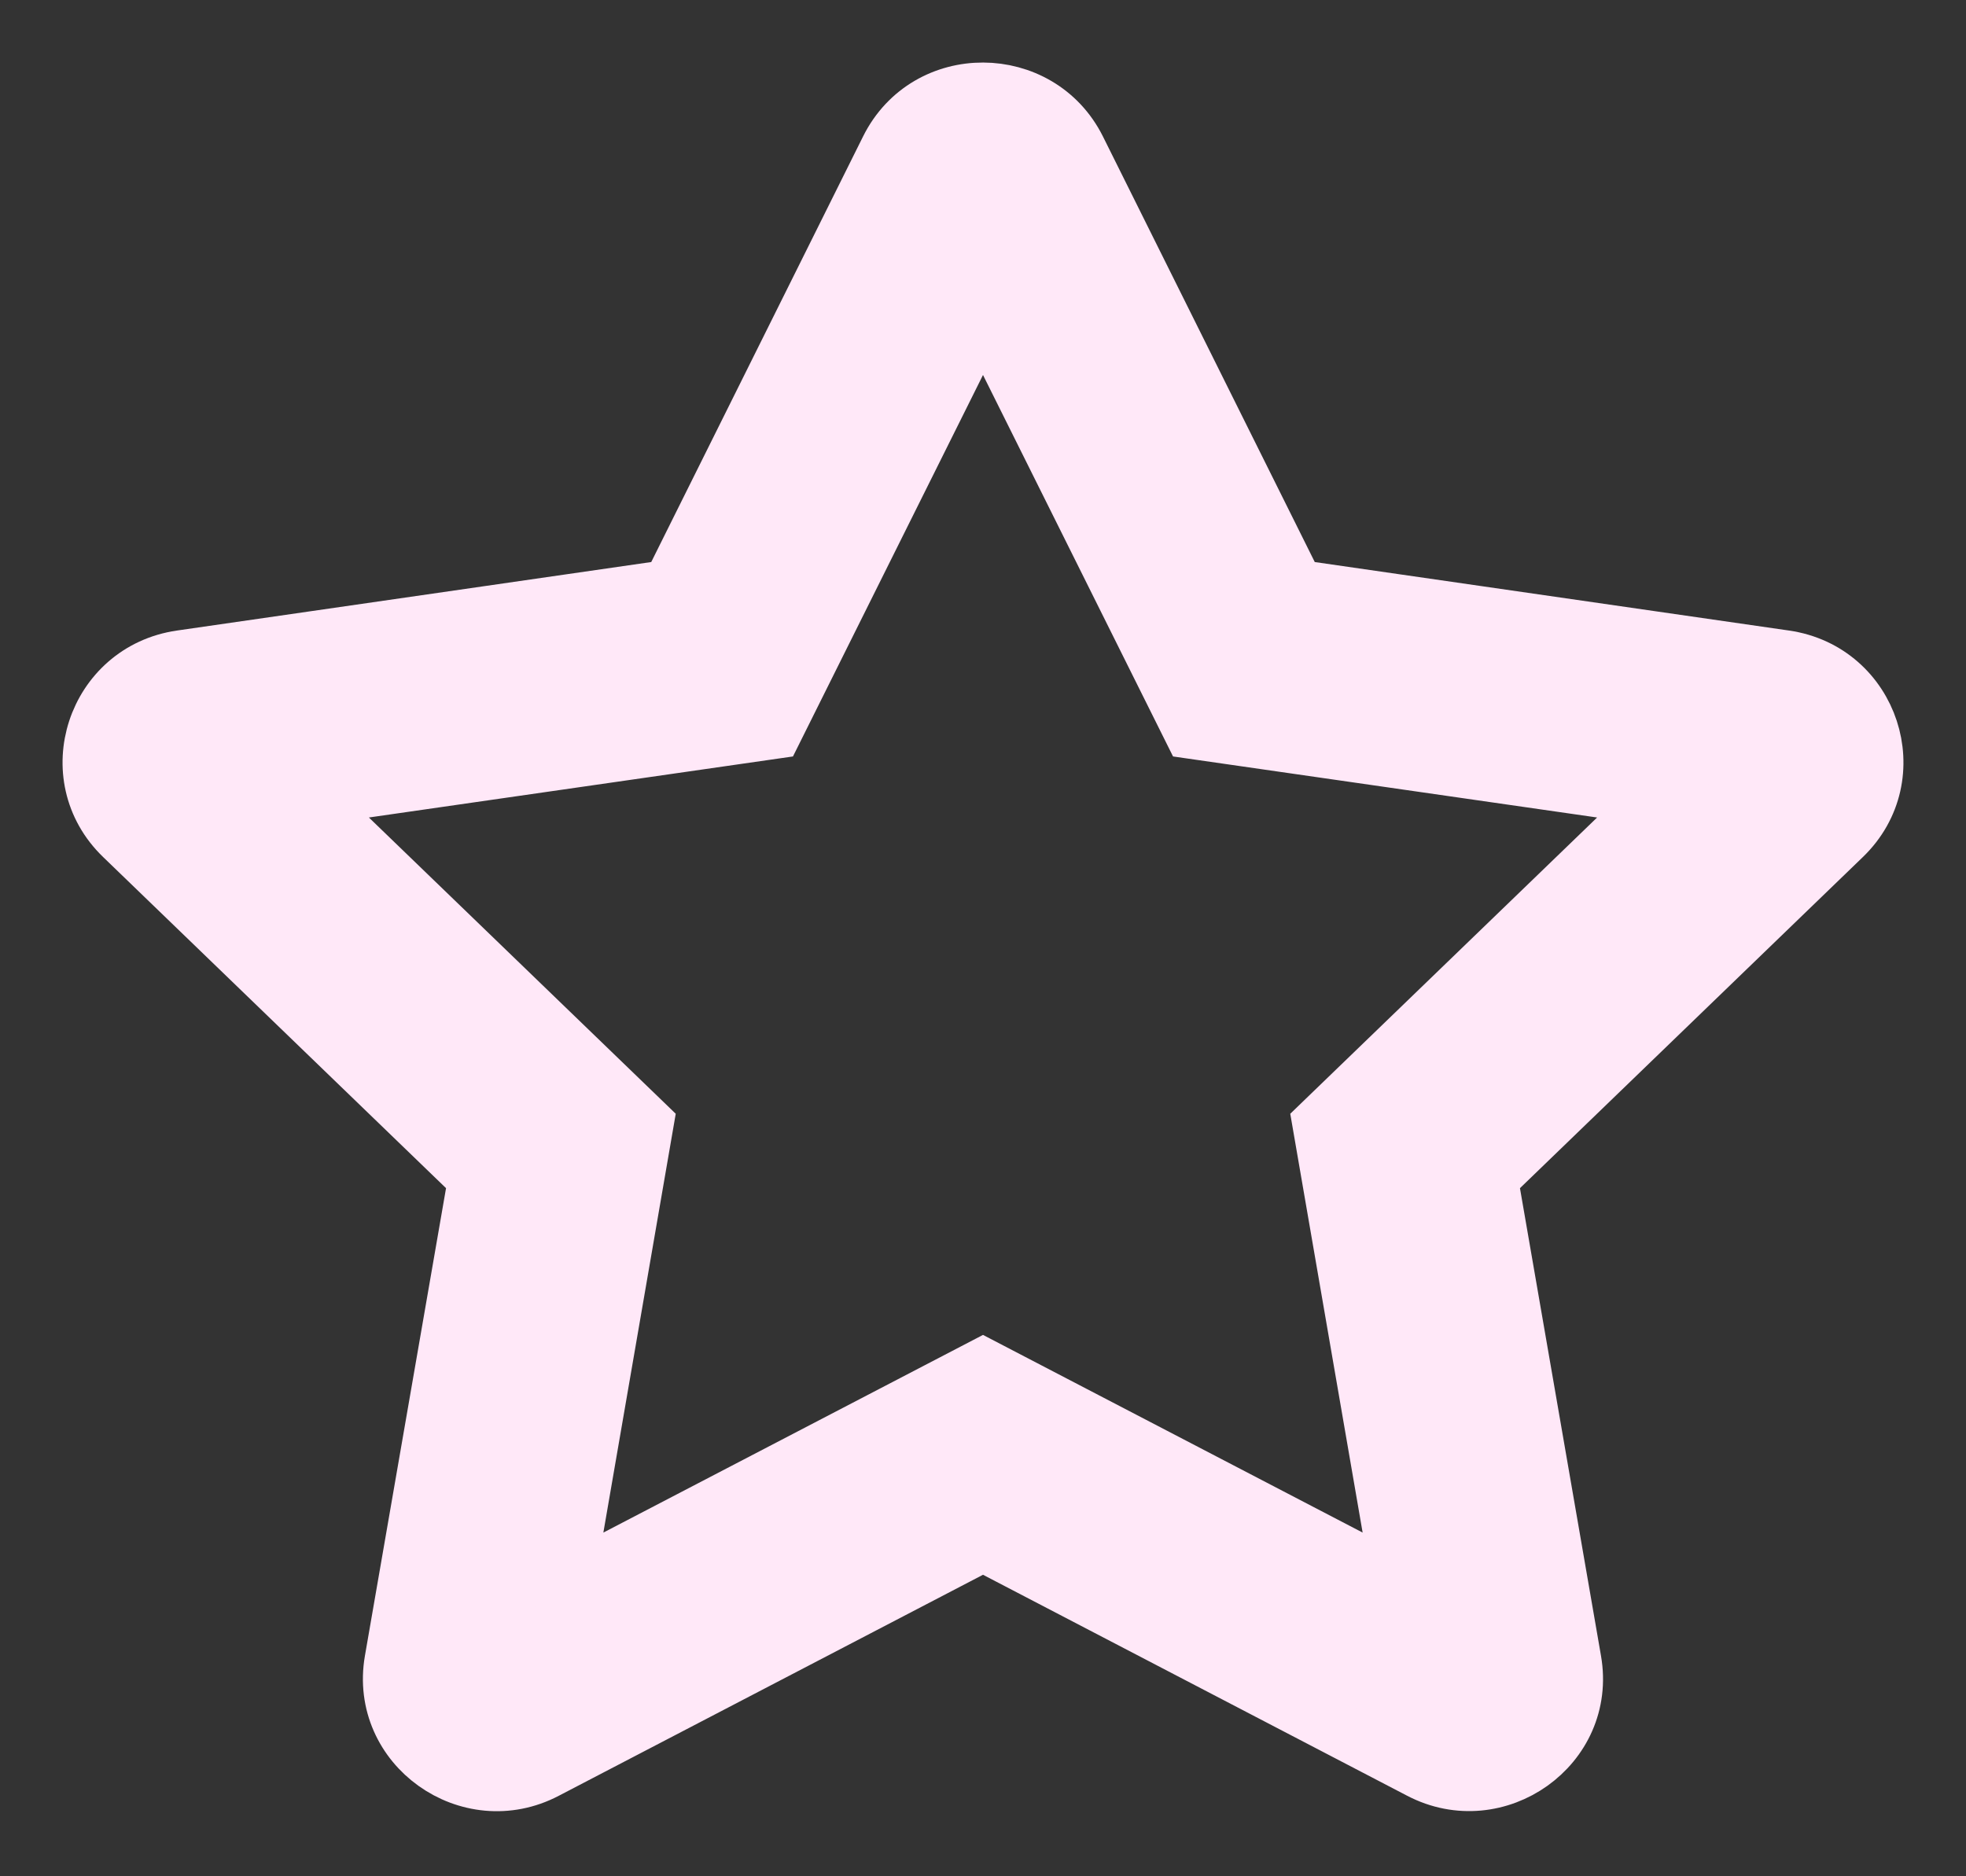 <svg width="22" height="21" viewBox="0 0 22 21" fill="none" xmlns="http://www.w3.org/2000/svg">
<rect x="0" y="0" width="22" height="21" fill="#333333" stroke="none"/>
<path d="M19.976 7.354L14.514 6.565L12.073 1.66C11.636 0.786 10.368 0.774 9.927 1.66L7.486 6.565L2.024 7.354C1.045 7.495 0.652 8.692 1.363 9.377L5.314 13.193L4.379 18.584C4.211 19.558 5.247 20.288 6.114 19.833L11 17.287L15.886 19.833C16.753 20.285 17.789 19.558 17.62 18.584L16.686 13.193L20.637 9.377C21.348 8.692 20.955 7.495 19.976 7.354ZM14.761 12.571L15.647 17.699L11 15.279L6.353 17.699L7.239 12.571L3.479 8.94L8.675 8.192L11 3.524L13.325 8.192L18.521 8.94L14.761 12.571Z" fill="#FFE8F8" stroke="#FFE8F8" stroke-width="0.6"/>
</svg>
